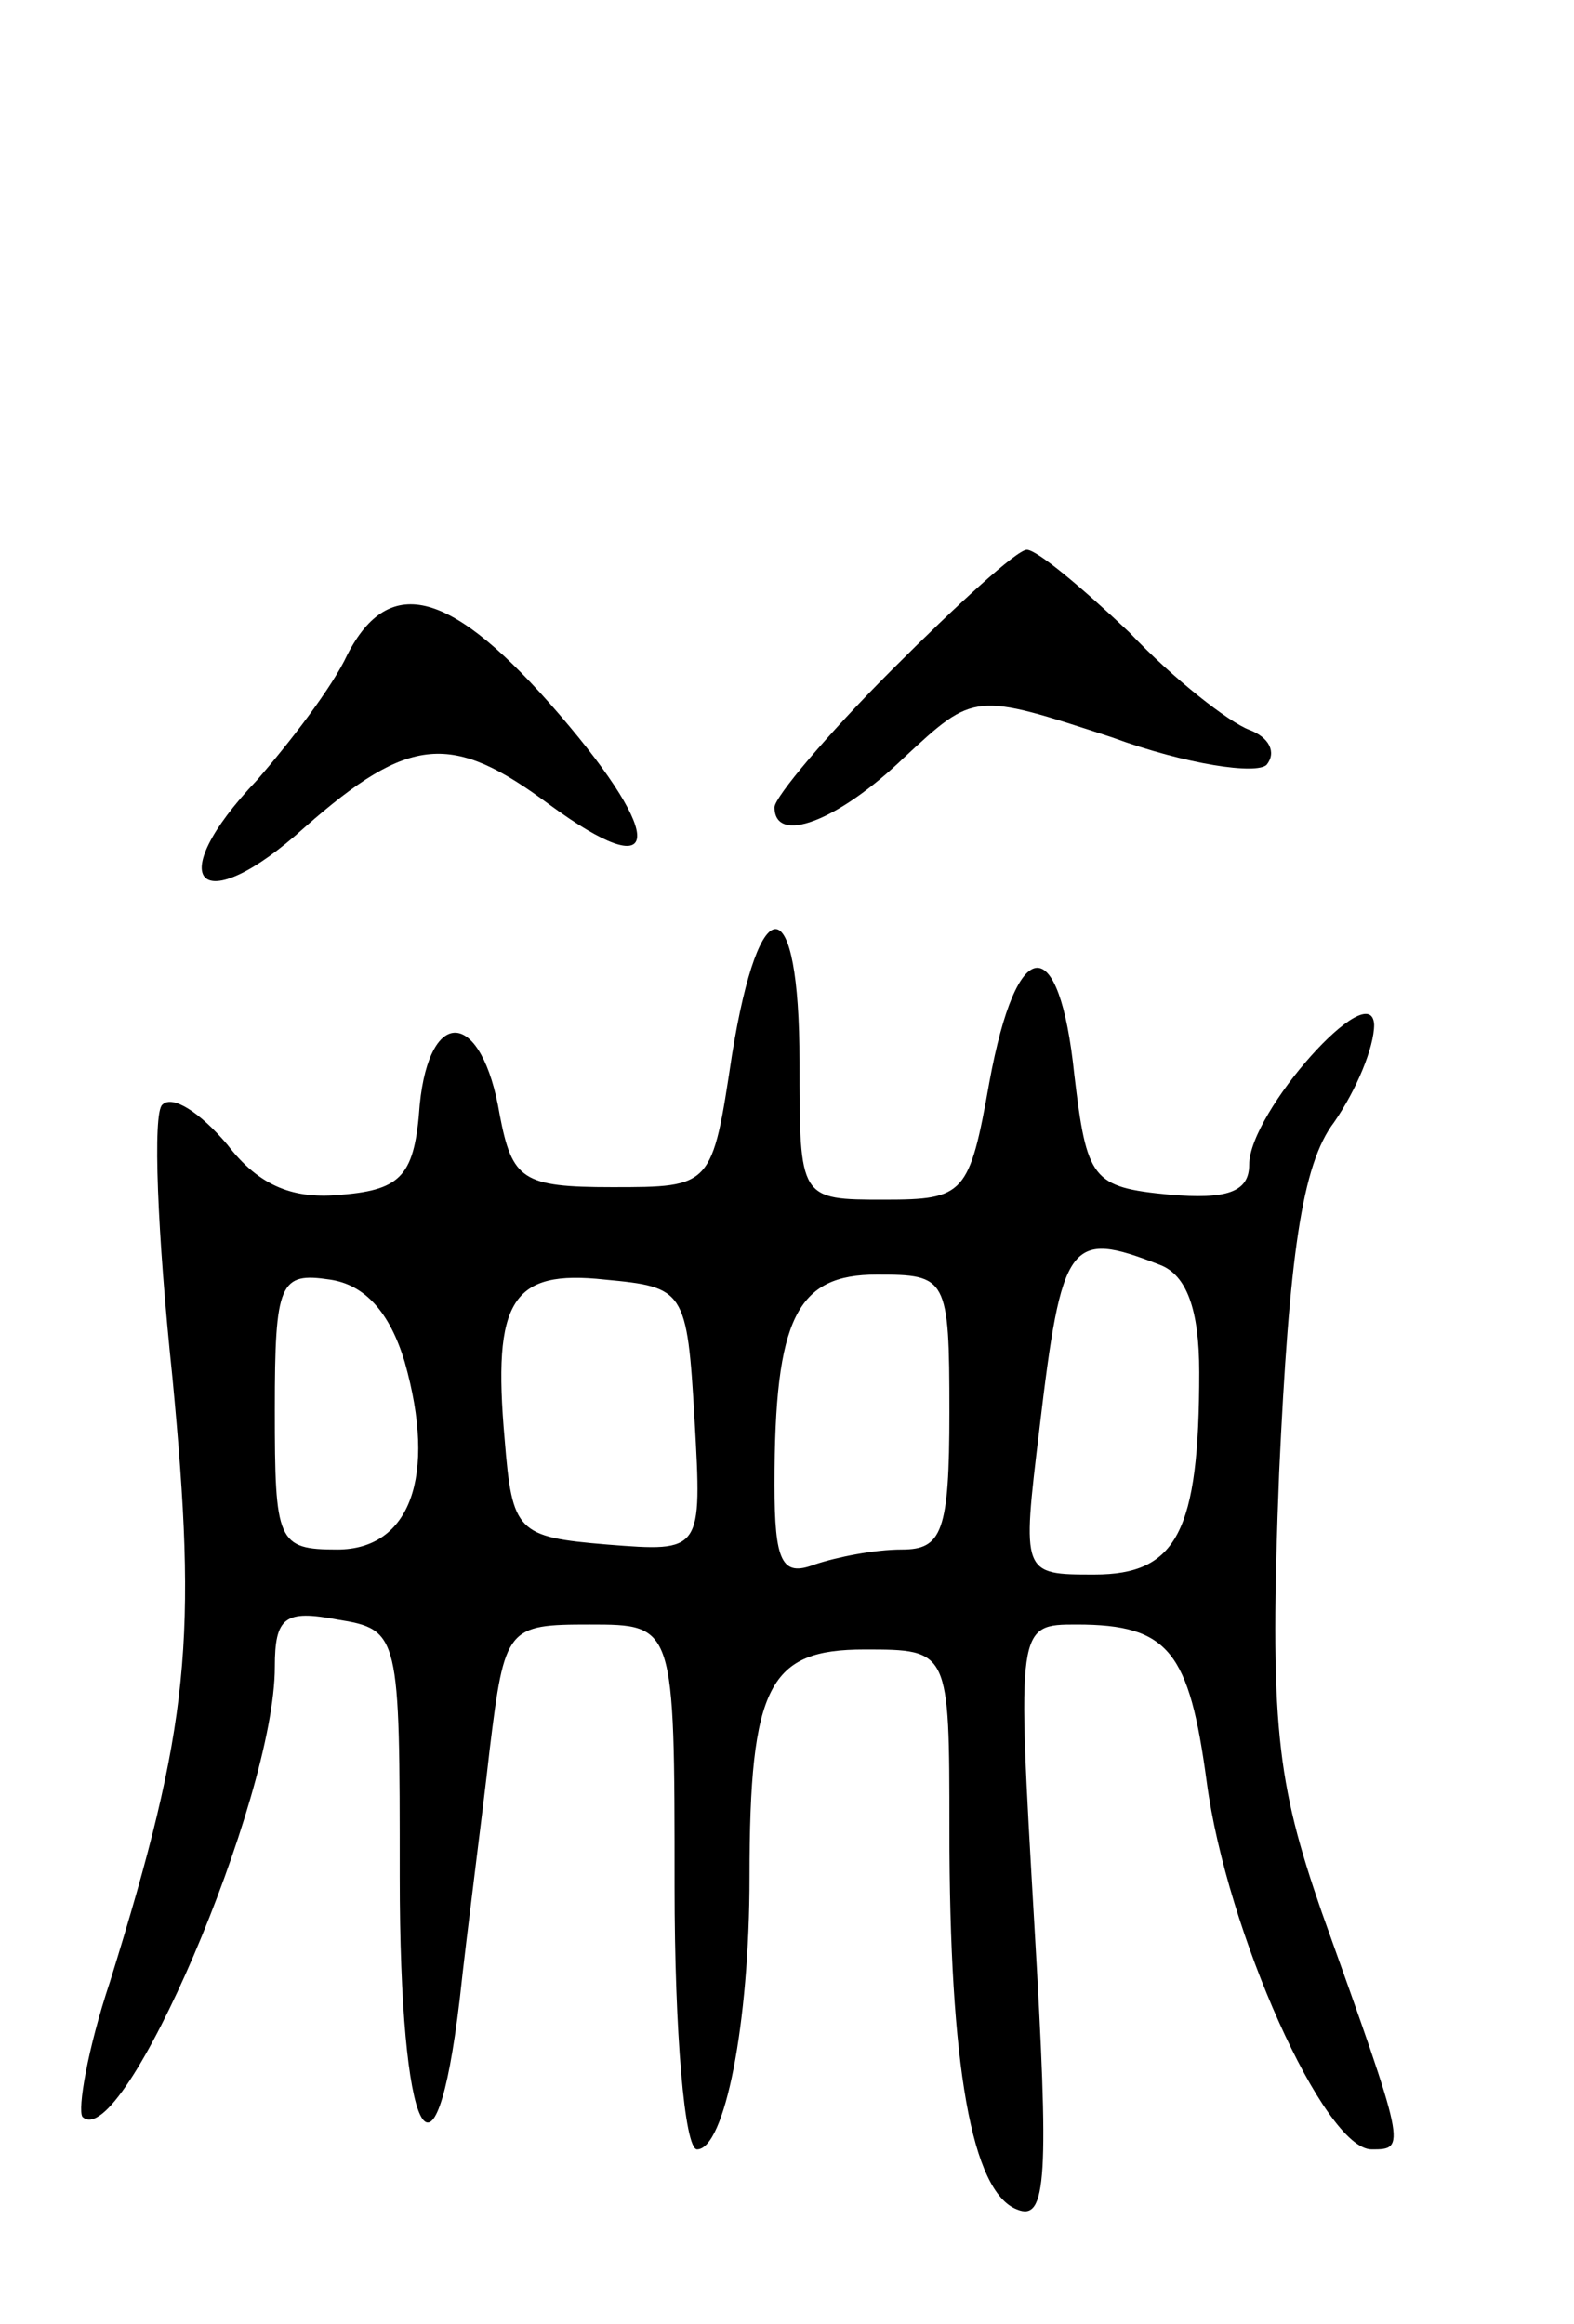 <svg version="1.0" xmlns="http://www.w3.org/2000/svg"
 width="63pt" height="93pt" viewBox="0 0 63 93"
 preserveAspectRatio="xMidYMid meet">
<g transform="translate(0,93) scale(0.1,-0.1)"
fill="#000000" stroke="none">
<path d="M357 662 c-26 -26 -47 -51 -47 -55 0 -15 25 -6 52 20 28 26 28 26 83
8 30 -11 58 -15 62 -11 4 5 1 11 -7 14 -8 3 -30 20 -48 39 -19 18 -37 33 -41
33 -4 0 -28 -22 -54 -48z"/>
<path d="M139 668 c-6 -13 -23 -35 -36 -50 -39 -41 -23 -57 19 -19 42 37 59
38 98 9 45 -33 47 -14 4 36 -43 50 -68 57 -85 24z"/>
<path d="M293 508 c-8 -53 -8 -53 -48 -53 -36 0 -40 3 -45 29 -7 42 -28 44
-32 4 -2 -28 -7 -34 -31 -36 -19 -2 -33 3 -46 20 -11 13 -22 20 -26 16 -4 -3
-2 -52 4 -109 10 -105 7 -139 -25 -242 -9 -27 -13 -51 -11 -54 16 -15 77 127
77 180 0 20 4 23 25 19 25 -4 25 -6 25 -103 0 -105 14 -133 24 -49 3 28 9 73
12 100 6 49 7 50 40 50 34 0 34 0 34 -105 0 -58 4 -105 9 -105 11 0 21 50 21
109 0 77 8 91 46 91 34 0 34 0 34 -72 0 -95 9 -145 27 -152 12 -5 13 12 7 114
-7 120 -7 120 17 120 37 0 45 -11 52 -63 8 -60 47 -147 66 -147 14 0 14 0 -20
95 -18 52 -21 75 -17 176 4 86 9 123 22 140 9 13 16 30 16 39 -1 20 -50 -35
-50 -56 0 -11 -9 -14 -32 -12 -31 3 -33 6 -38 48 -6 58 -23 57 -34 -3 -8 -45
-10 -47 -42 -47 -34 0 -34 0 -34 55 0 70 -16 71 -27 3z m171 -84 c11 -4 16
-18 16 -43 0 -64 -9 -81 -42 -81 -29 0 -29 0 -22 58 9 76 12 80 48 66z m-302
-39 c13 -46 2 -75 -27 -75 -24 0 -25 3 -25 56 0 51 2 55 22 52 14 -2 24 -13
30 -33z m116 -23 c3 -53 3 -53 -35 -50 -36 3 -38 5 -41 42 -5 56 3 68 40 64
32 -3 33 -4 36 -56z m102 3 c0 -48 -3 -55 -19 -55 -11 0 -26 -3 -35 -6 -13 -5
-16 1 -16 32 0 67 9 84 41 84 28 0 29 -1 29 -55z"/>
</g>
</svg>
